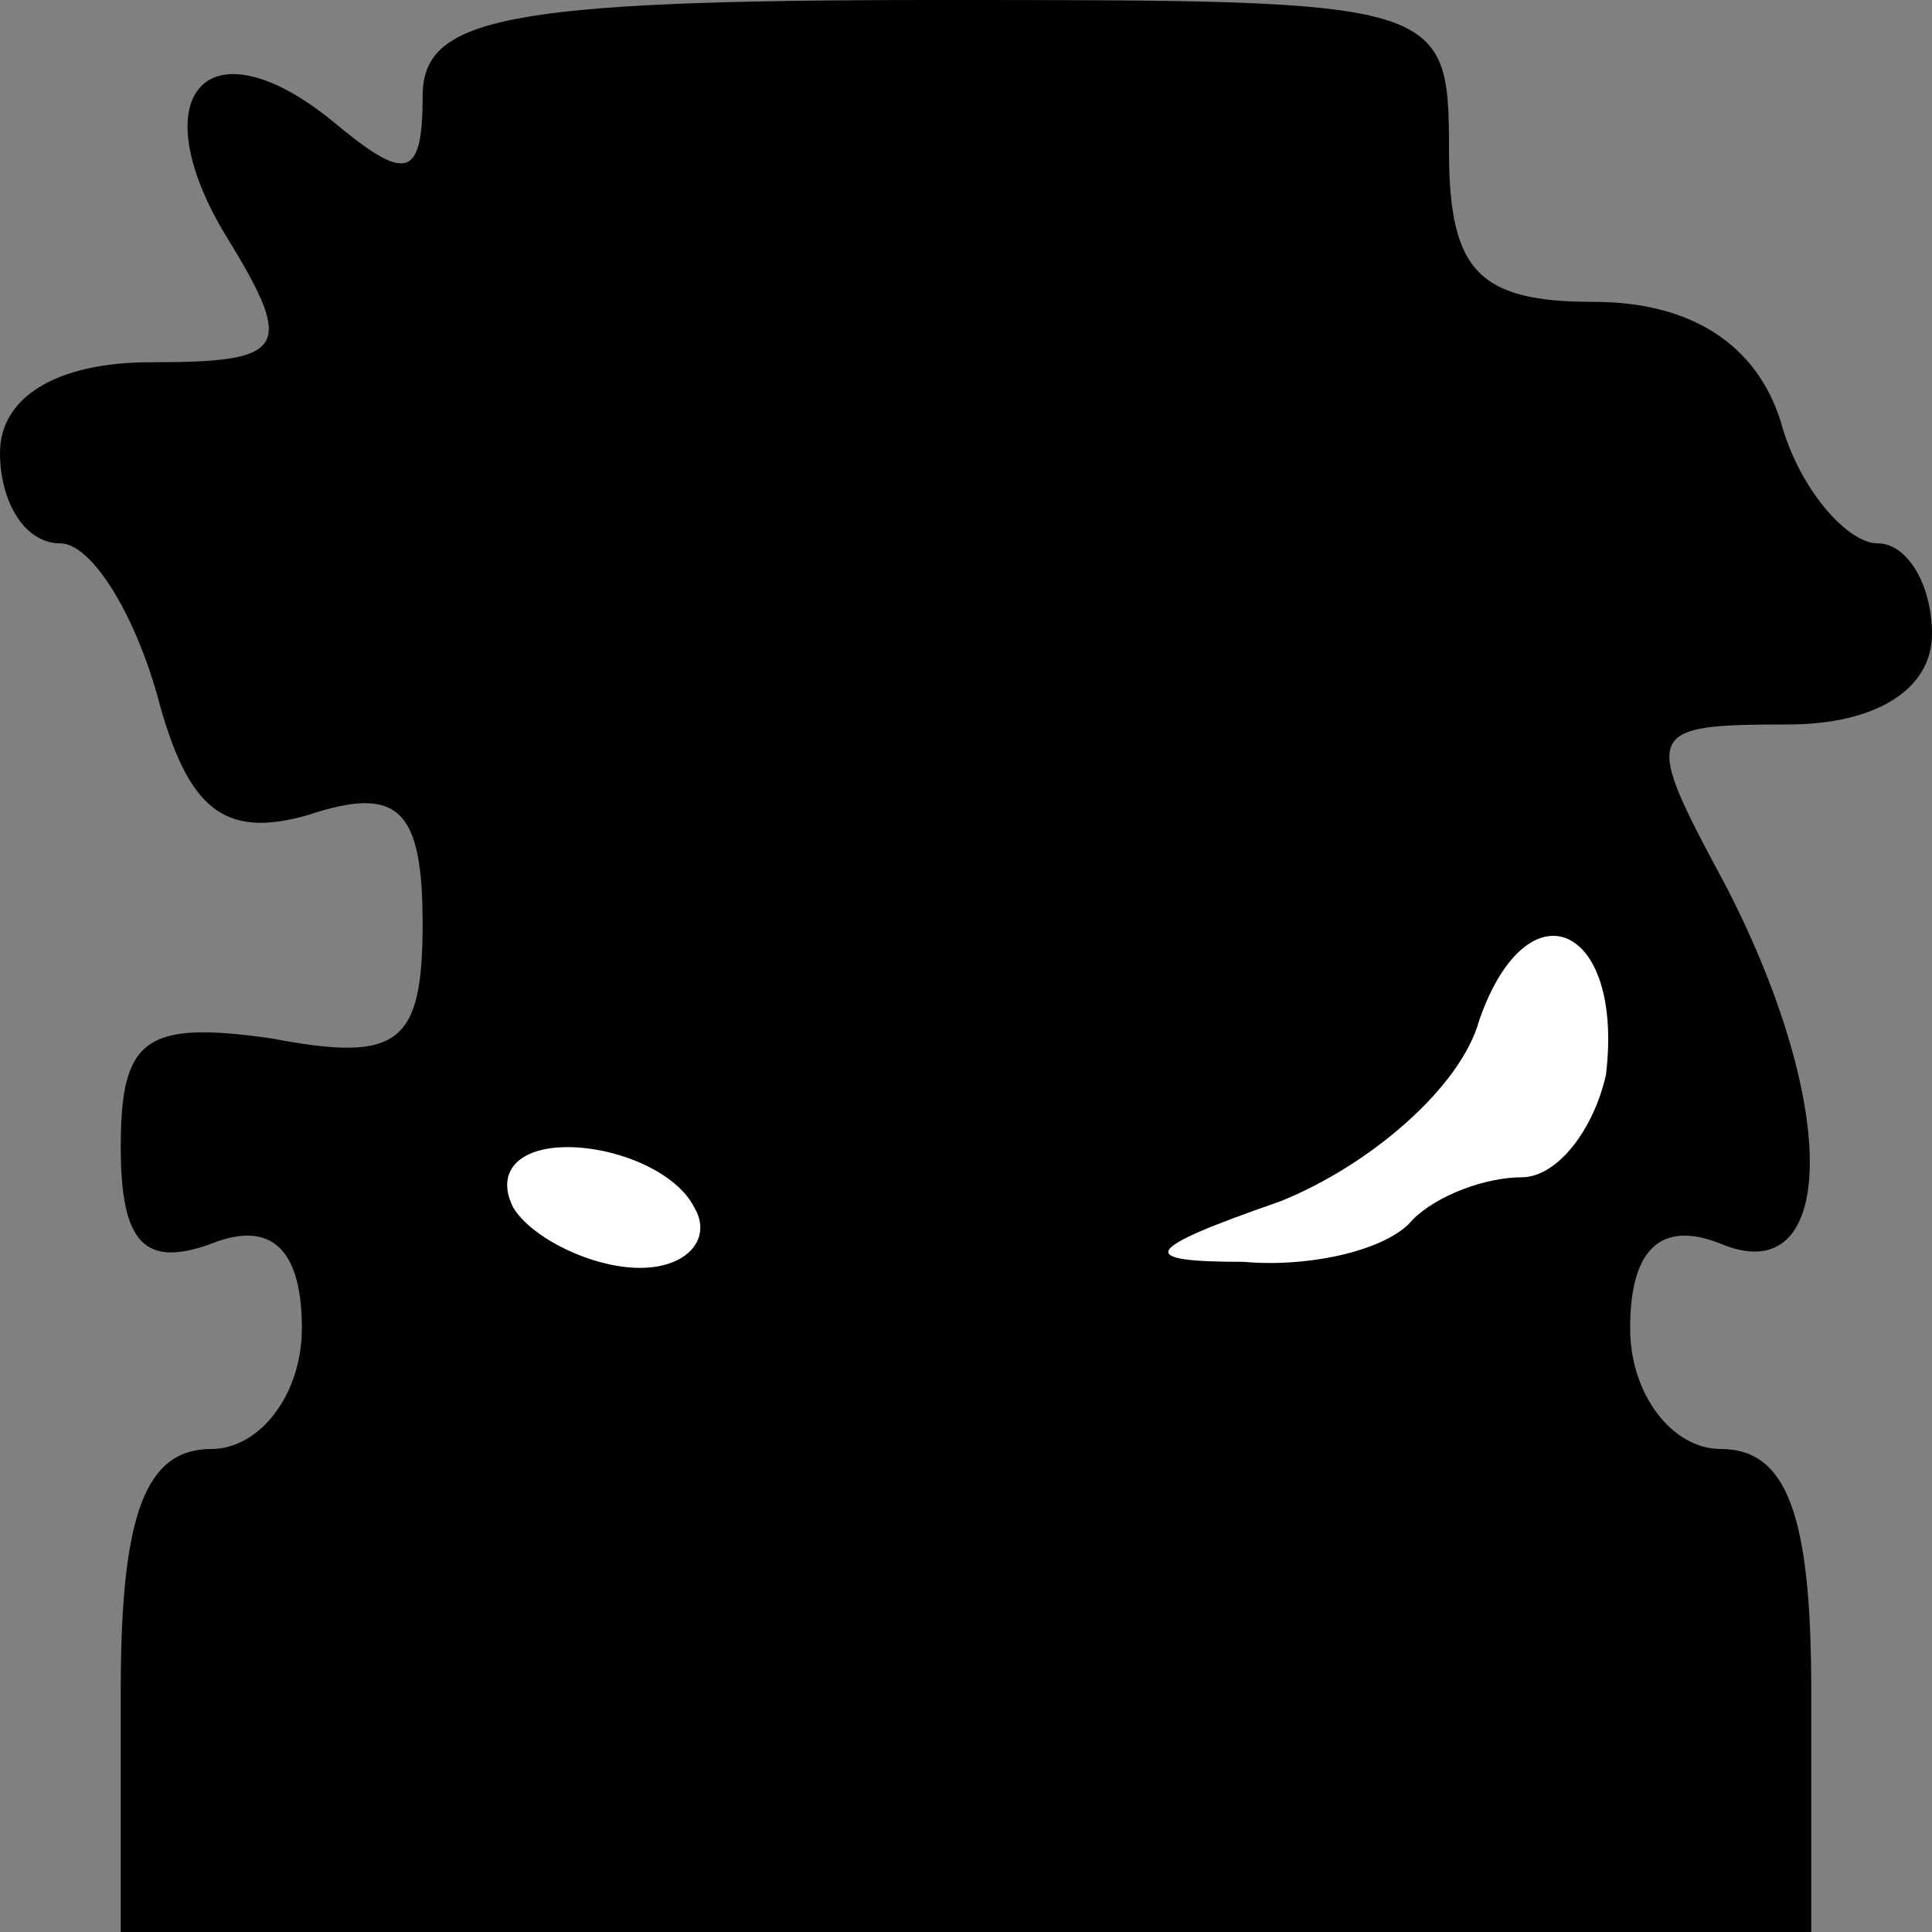 <?xml version="1.0" standalone="no"?>
<!DOCTYPE svg PUBLIC "-//W3C//DTD SVG 20010904//EN"
 "http://www.w3.org/TR/2001/REC-SVG-20010904/DTD/svg10.dtd">
<svg version="1.0" xmlns="http://www.w3.org/2000/svg"
 width="32pt" height="32pt" viewBox="0 0 32 32"
 preserveAspectRatio="xMidYMid meet">
<rect x="0" y="0" width="32" height="32" fill="#808080" stroke="none"/>
<g transform="translate(0,32) scale(0.1,-0.1)"
fill="#000000" stroke="none">
<path fill="#000000" stroke="none" d="M70 304 c0 -14 -3 -14 -15 -4 -21 17
-32 4 -17 -20 11 -18 9 -20 -13 -20 -16 0 -25 -6 -25 -15 0 -8 4 -15 10 -15 5
0 12 -11 16 -25 5 -19 11 -24 25 -20 15 5 19 1 19 -18 0 -20 -4 -23 -25 -19
-21 3 -25 0 -25 -18 0 -16 4 -20 15 -16 10 4 15 -1 15 -14 0 -11 -7 -20 -15
-20 -11 0 -15 -11 -15 -40 l0 -40 140 0 140 0 0 40 c0 29 -4 40 -15 40 -8 0
-15 9 -15 20 0 13 5 18 15 14 19 -8 20 22 1 59 -14 26 -14 27 10 27 15 0 24 6
24 15 0 8 -4 15 -9 15 -5 0 -13 9 -16 20 -4 13 -15 20 -31 20 -19 0 -24 5 -24
25 0 25 -1 25 -85 25 -72 0 -85 -3 -85 -16z"/>
<path fill="#ffffff" stroke="none" d="M266 142 c-2 -9 -8 -17 -14 -17 -6 0
-14 -3 -18 -7 -4 -5 -17 -8 -28 -7 -18 0 -17 2 6 10 15 6 30 19 33 30 8 23 24
16 21 -9z"/>
<path fill="#ffffff" stroke="none" d="M115 120 c3 -5 -1 -10 -9 -10 -8 0 -18
5 -21 10 -3 6 1 10 9 10 8 0 18 -4 21 -10z"/>
</g>
</svg>
